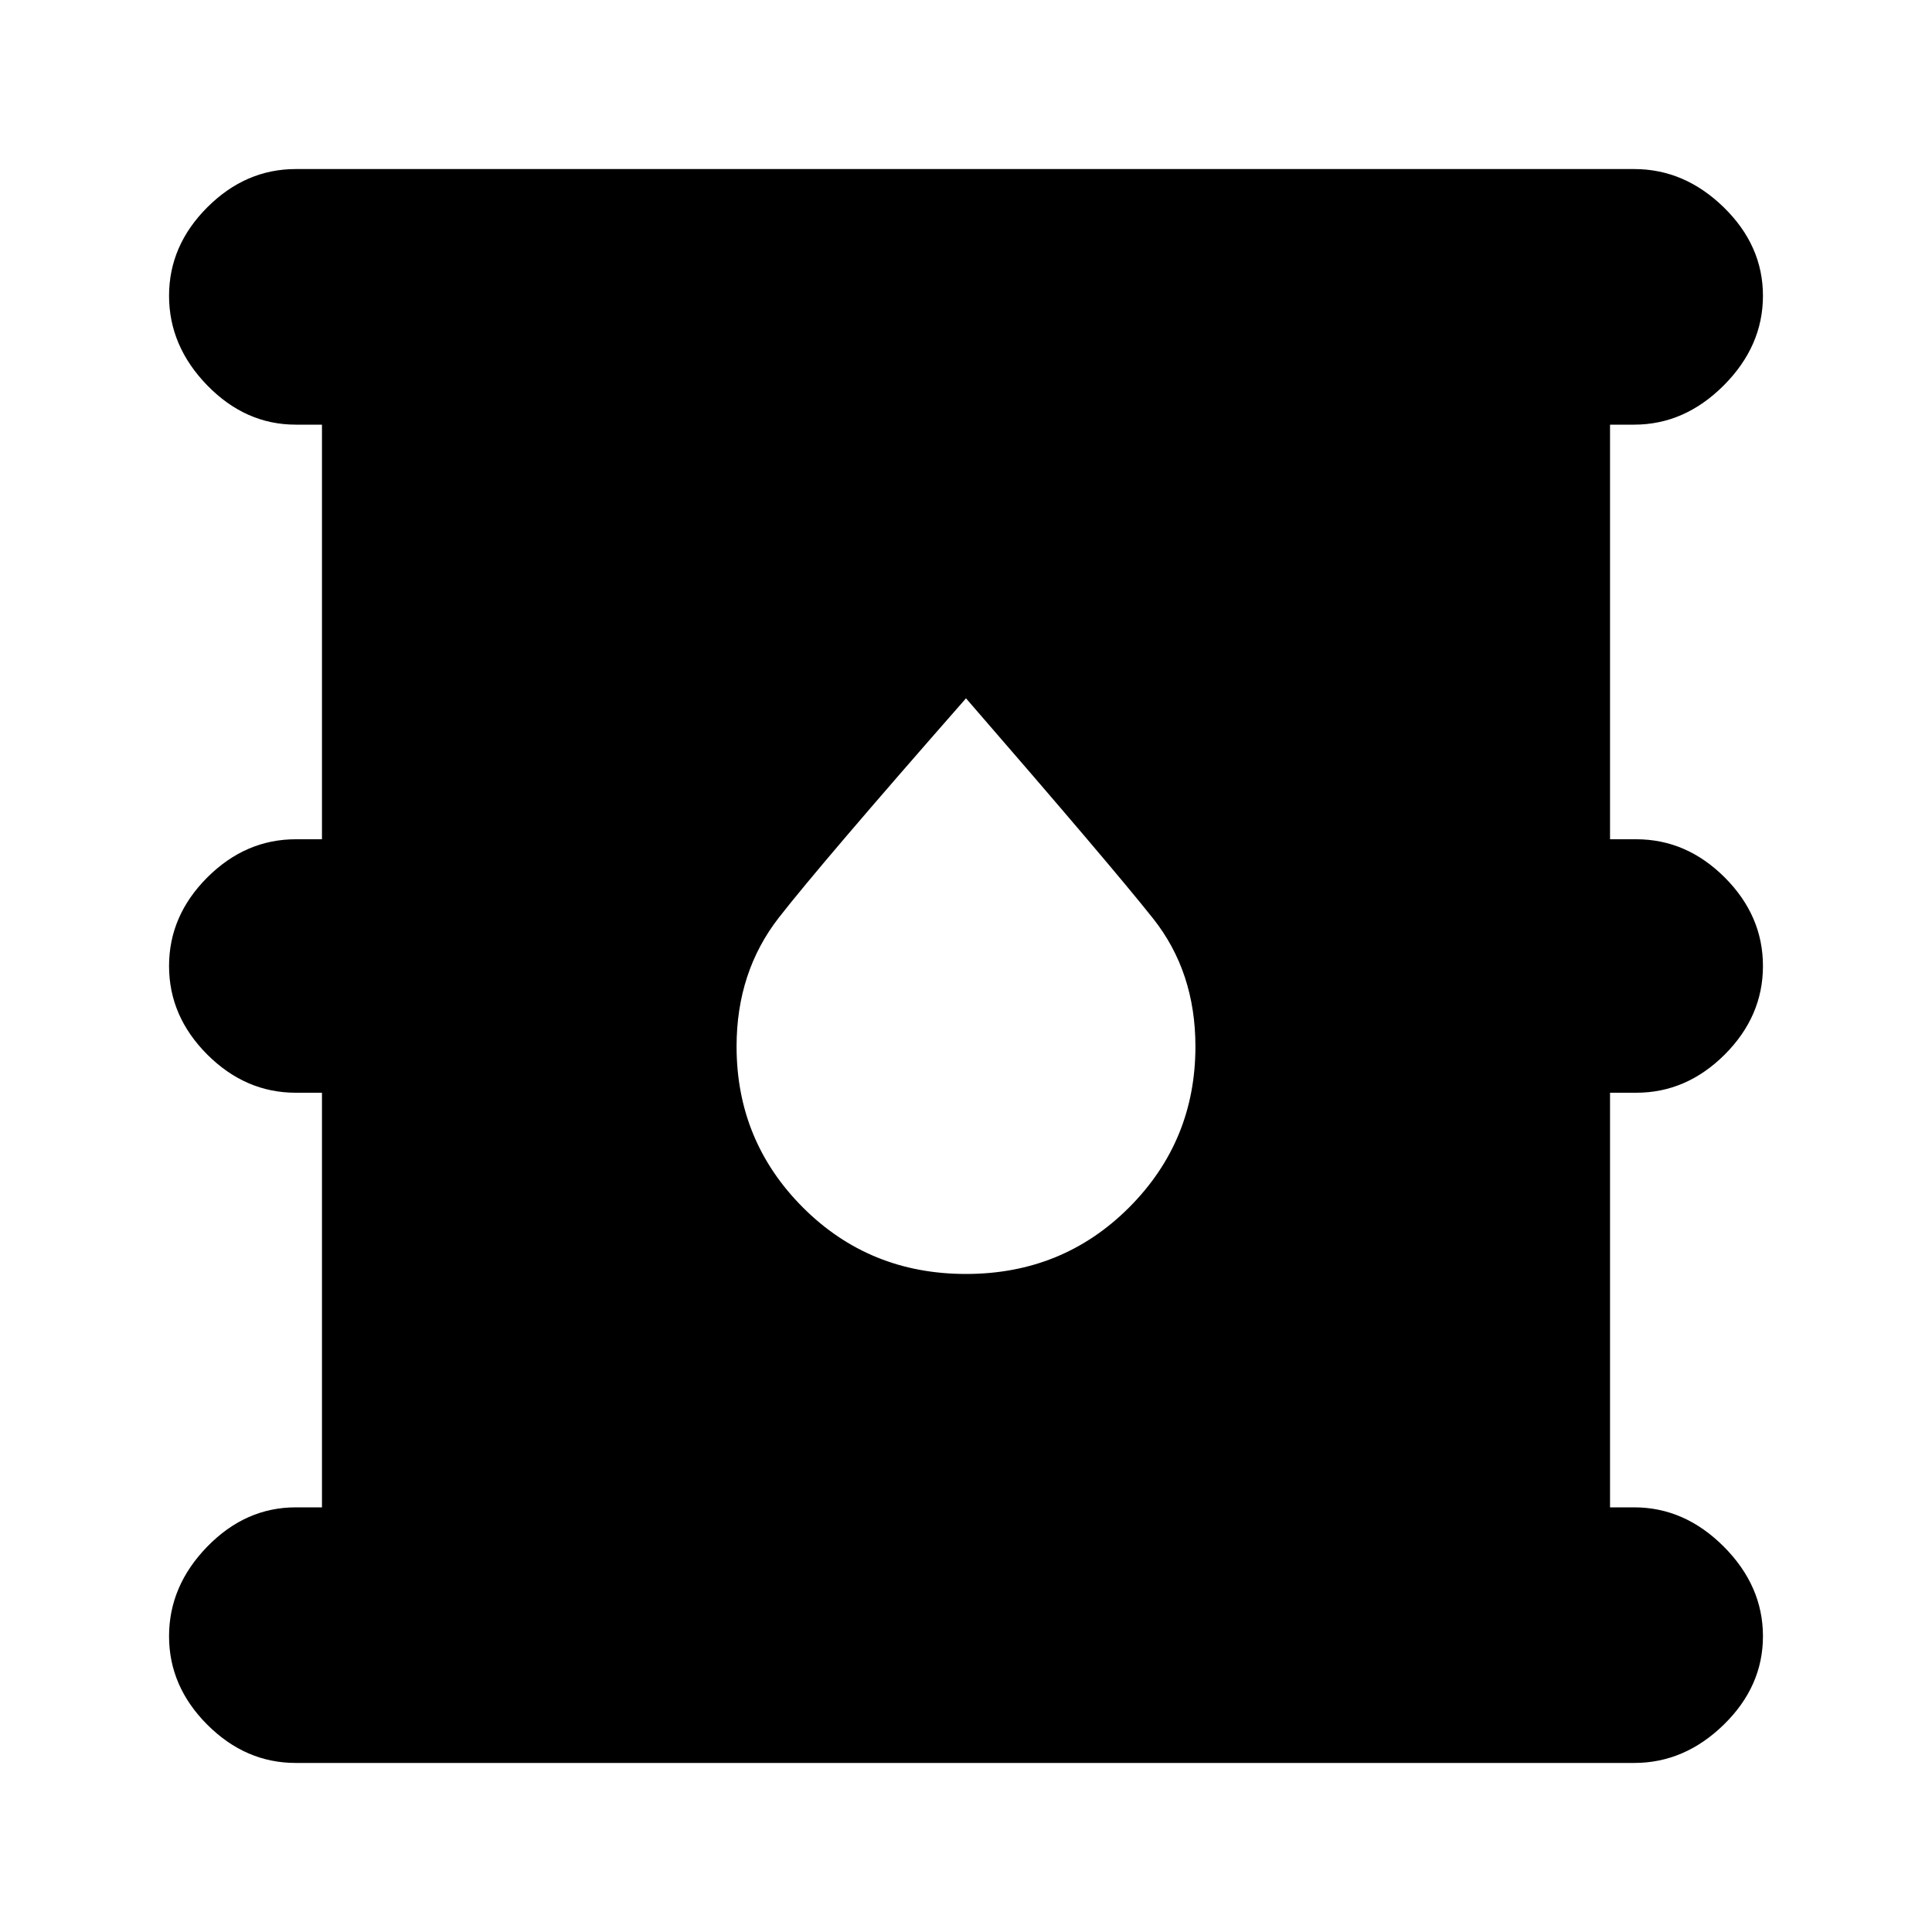 <svg xmlns="http://www.w3.org/2000/svg" height="20" width="20"><path d="M3.062 18.25q-.52 0-.916-.396t-.396-.916q0-.521.396-.928.396-.406.916-.406h.271v-4.292h-.271q-.52 0-.916-.395-.396-.396-.396-.917t.396-.917q.396-.395.916-.395h.271V4.396h-.271q-.52 0-.916-.406-.396-.407-.396-.928 0-.52.396-.916t.916-.396h13.855q.521 0 .927.396t.406.916q0 .521-.406.928-.406.406-.927.406h-.25v4.292h.271q.52 0 .916.395.396.396.396.917t-.396.917q-.396.395-.916.395h-.271v4.292h.25q.521 0 .927.406.406.407.406.928 0 .52-.406.916t-.927.396ZM10 13.188q1 0 1.688-.688.687-.688.687-1.667 0-.771-.437-1.323Q11.5 8.958 10 7.229 8.5 8.938 8.062 9.5q-.437.562-.437 1.333 0 .979.687 1.667.688.688 1.688.688Z"/></svg>